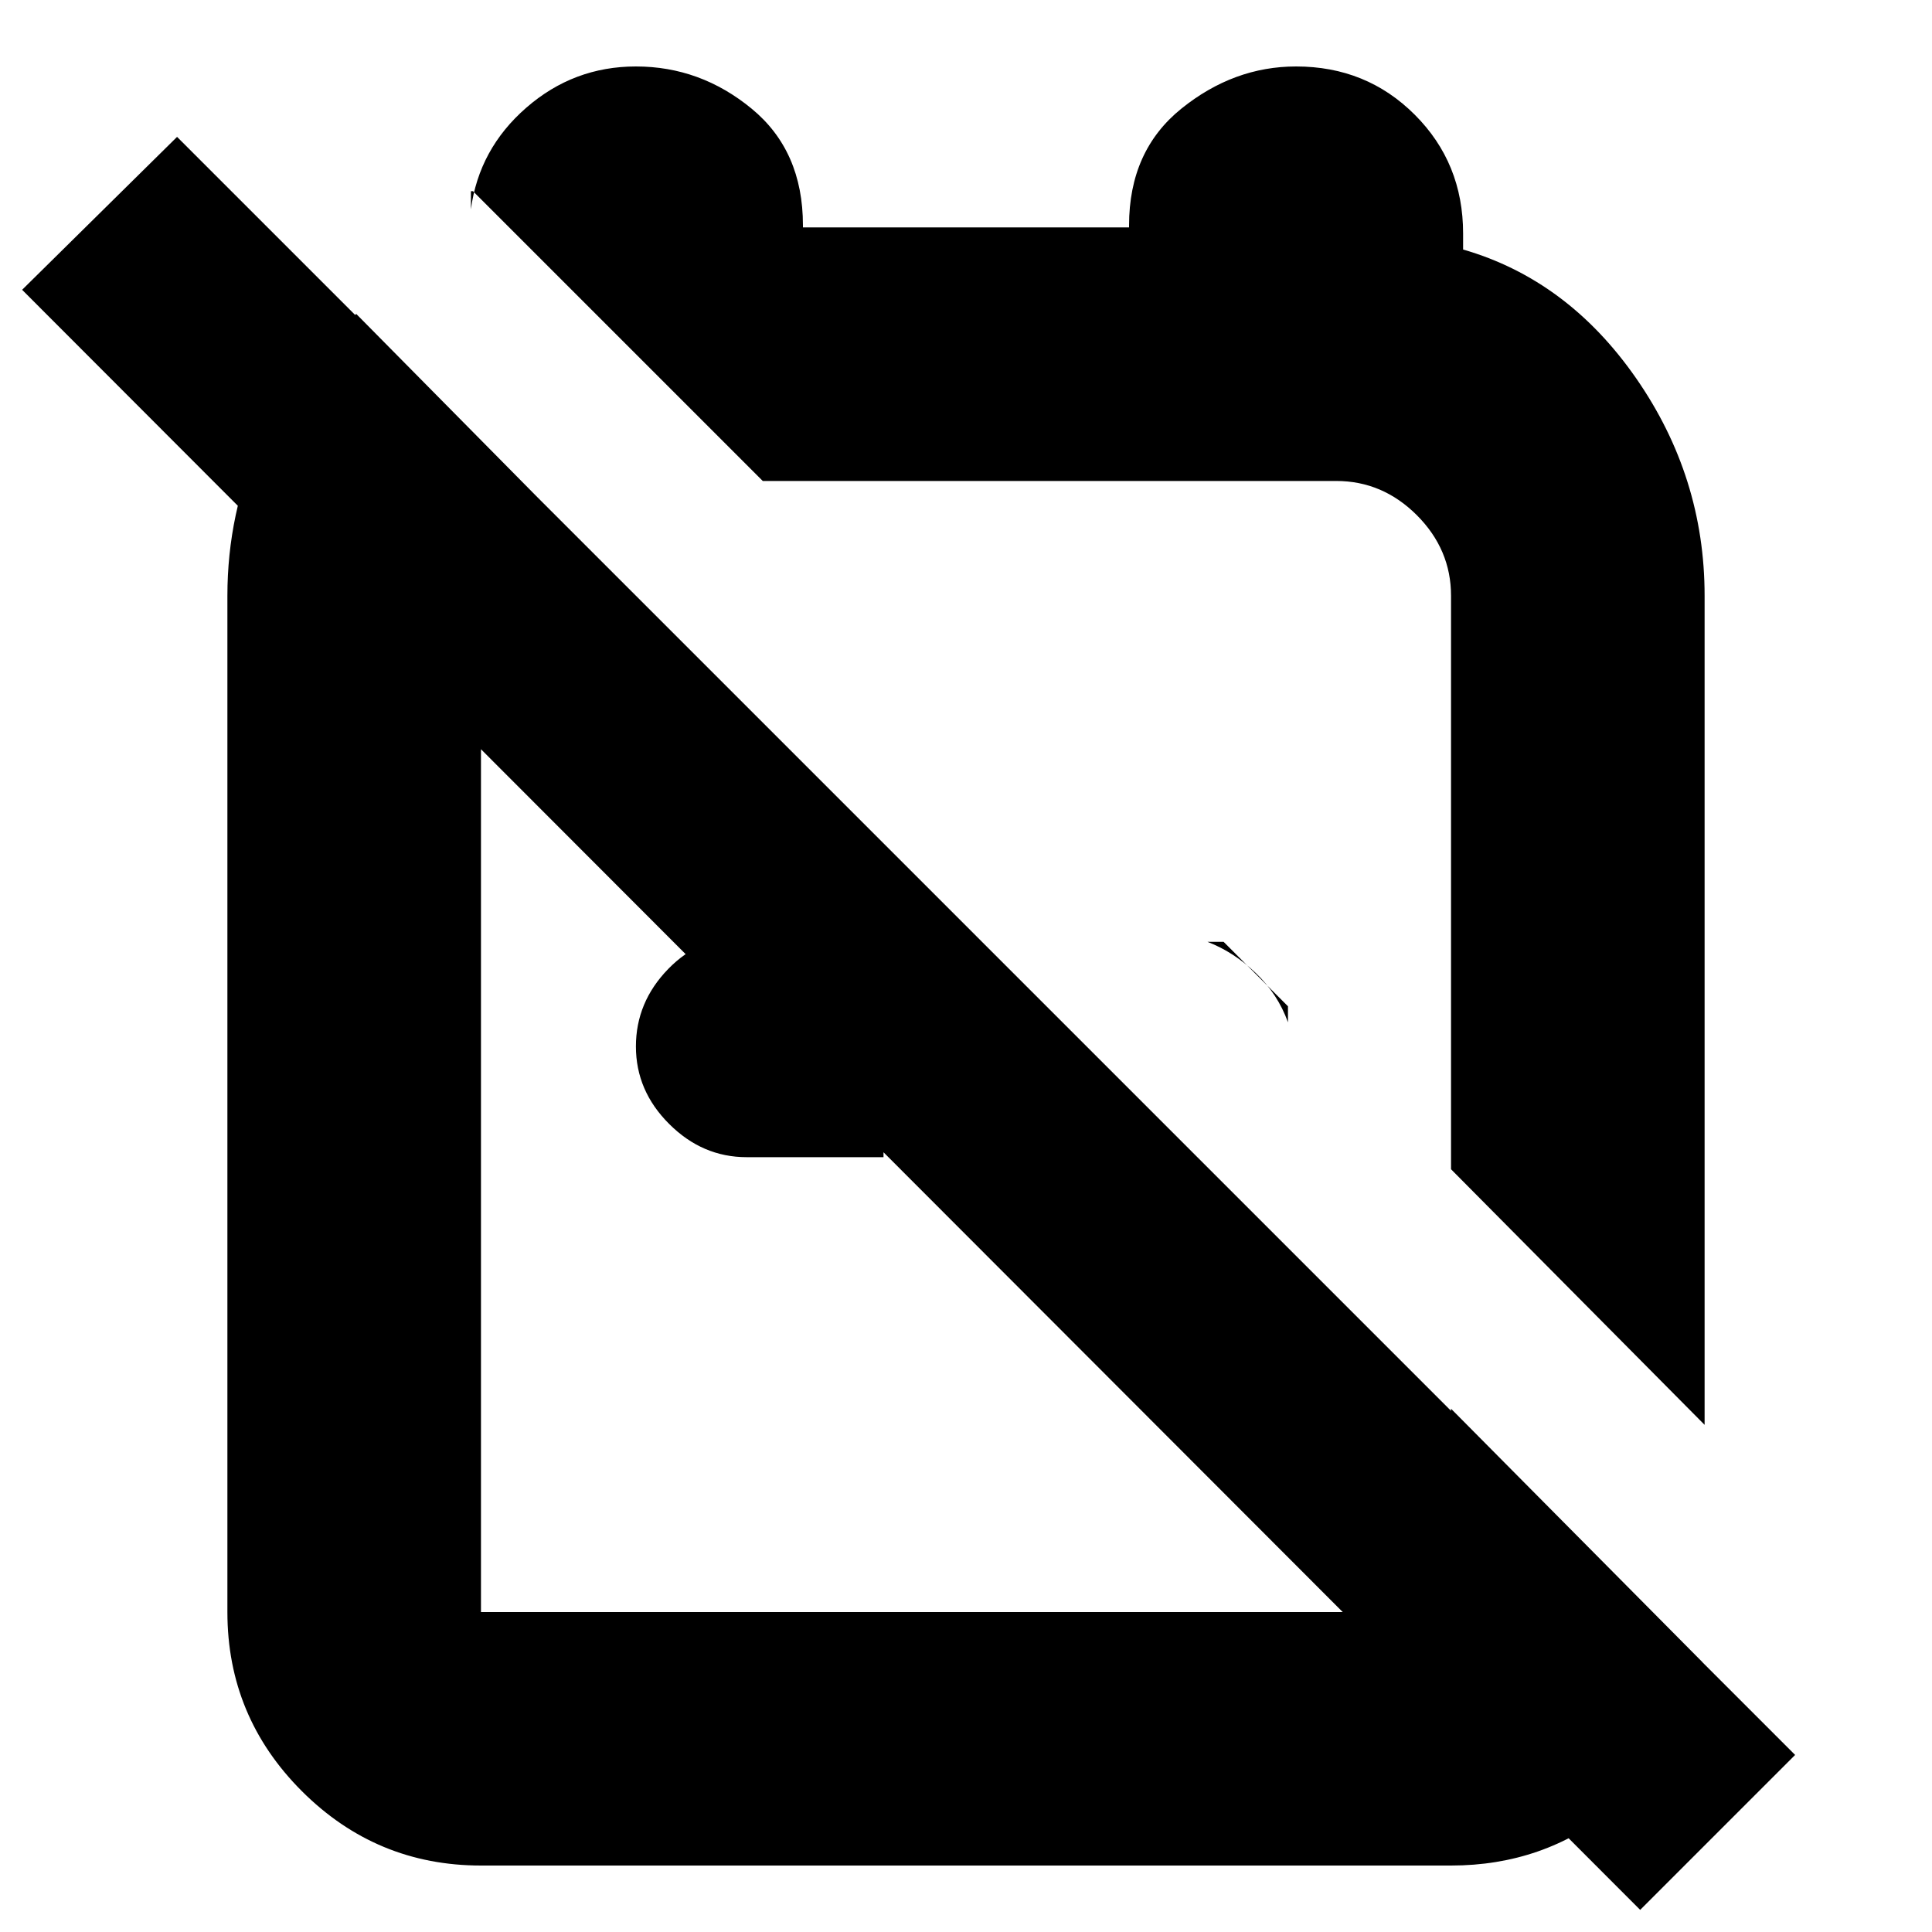 <svg xmlns="http://www.w3.org/2000/svg" height="20" width="20"><path d="m17.646 14.75-2.625-2.646V6.167q0-.479-.354-.834-.355-.354-.834-.354H7.896l-3-3H4.875v.188q.083-.625.573-1.052.49-.427 1.135-.427.667 0 1.198.437.531.437.531 1.208v.021h3.376v-.021q0-.771.541-1.208.542-.437 1.188-.437.729 0 1.229.5.5.5.5 1.229v.166q1.083.313 1.792 1.334.708 1.021.708 2.25Zm-4.313-4.333-.666-.667H12.5q.271.104.5.323.229.219.333.51Zm-1.771-1.75Zm5.417 11.104L.229 3l1.604-1.583 16.75 16.75ZM9.146 9.688v2.291H7.729q-.458 0-.802-.344-.344-.343-.344-.802 0-.458.334-.802.333-.343.812-.343Zm.271 2.52ZM3.688 3.25l1.874 1.896q-.25.166-.416.427-.167.26-.167.594v10.521h10.042v-2.105l2.604 2.625v.021q-.208.917-.927 1.5-.719.583-1.677.583H4.979q-1.083 0-1.854-.77-.771-.771-.771-1.854V6.167q0-.855.344-1.625.344-.771.99-1.292Z"/></svg>